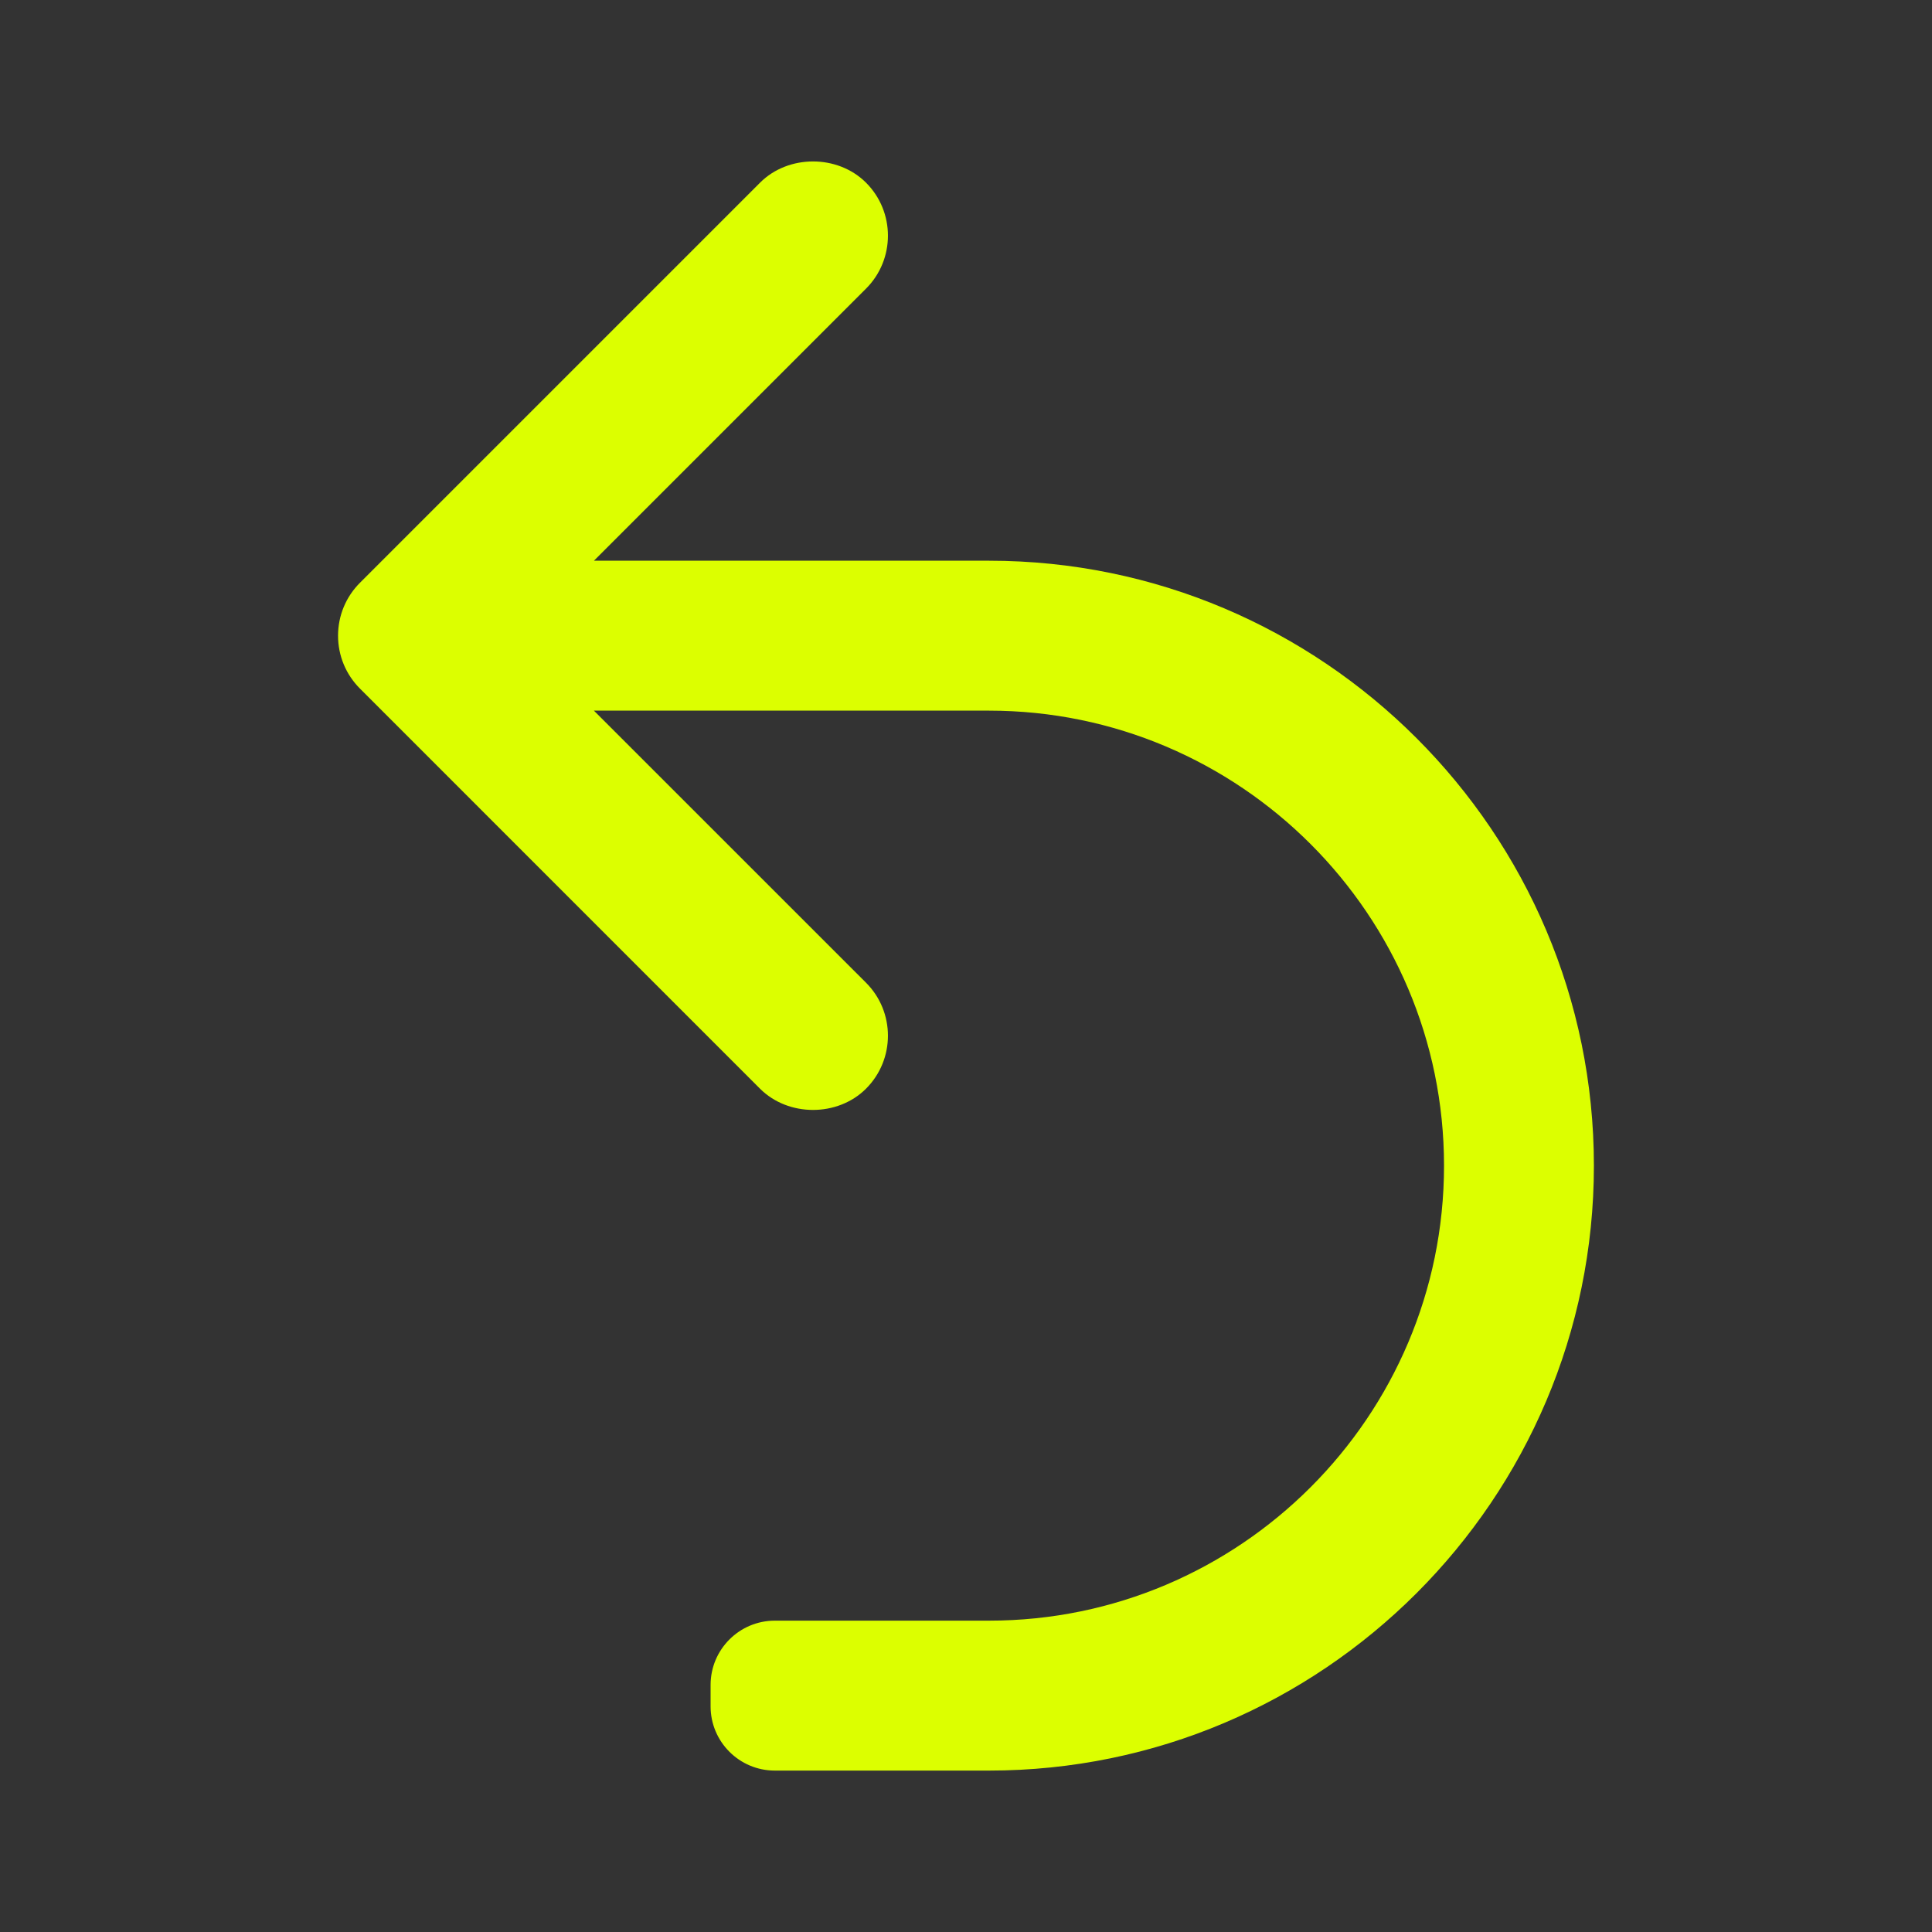 <svg width="40" height="40" viewBox="0 0 40 40" fill="none" xmlns="http://www.w3.org/2000/svg">
<rect x="0" y="0" width="40" height="40" fill="#333333" stroke="none"/>
<path d="M33 24.134C33 31.04 27.381 36.658 20.476 36.658H16.042C15.308 36.658 14.712 36.062 14.712 35.328V34.885C14.712 34.15 15.308 33.554 16.042 33.554H20.476C25.67 33.554 29.897 29.328 29.897 24.134C29.897 18.939 25.67 14.713 20.476 14.713H12.296L17.93 20.346C18.535 20.951 18.535 21.935 17.93 22.54C17.343 23.127 16.321 23.126 15.735 22.54L7.454 14.258C7.161 13.965 6.999 13.576 6.999 13.161C6.999 12.747 7.161 12.357 7.454 12.064L15.736 3.782C16.321 3.196 17.344 3.196 17.93 3.782C18.535 4.387 18.535 5.371 17.93 5.976L12.297 11.609H20.476C27.381 11.609 33 17.228 33 24.134Z" fill="#DCFF00"/>
</svg>

